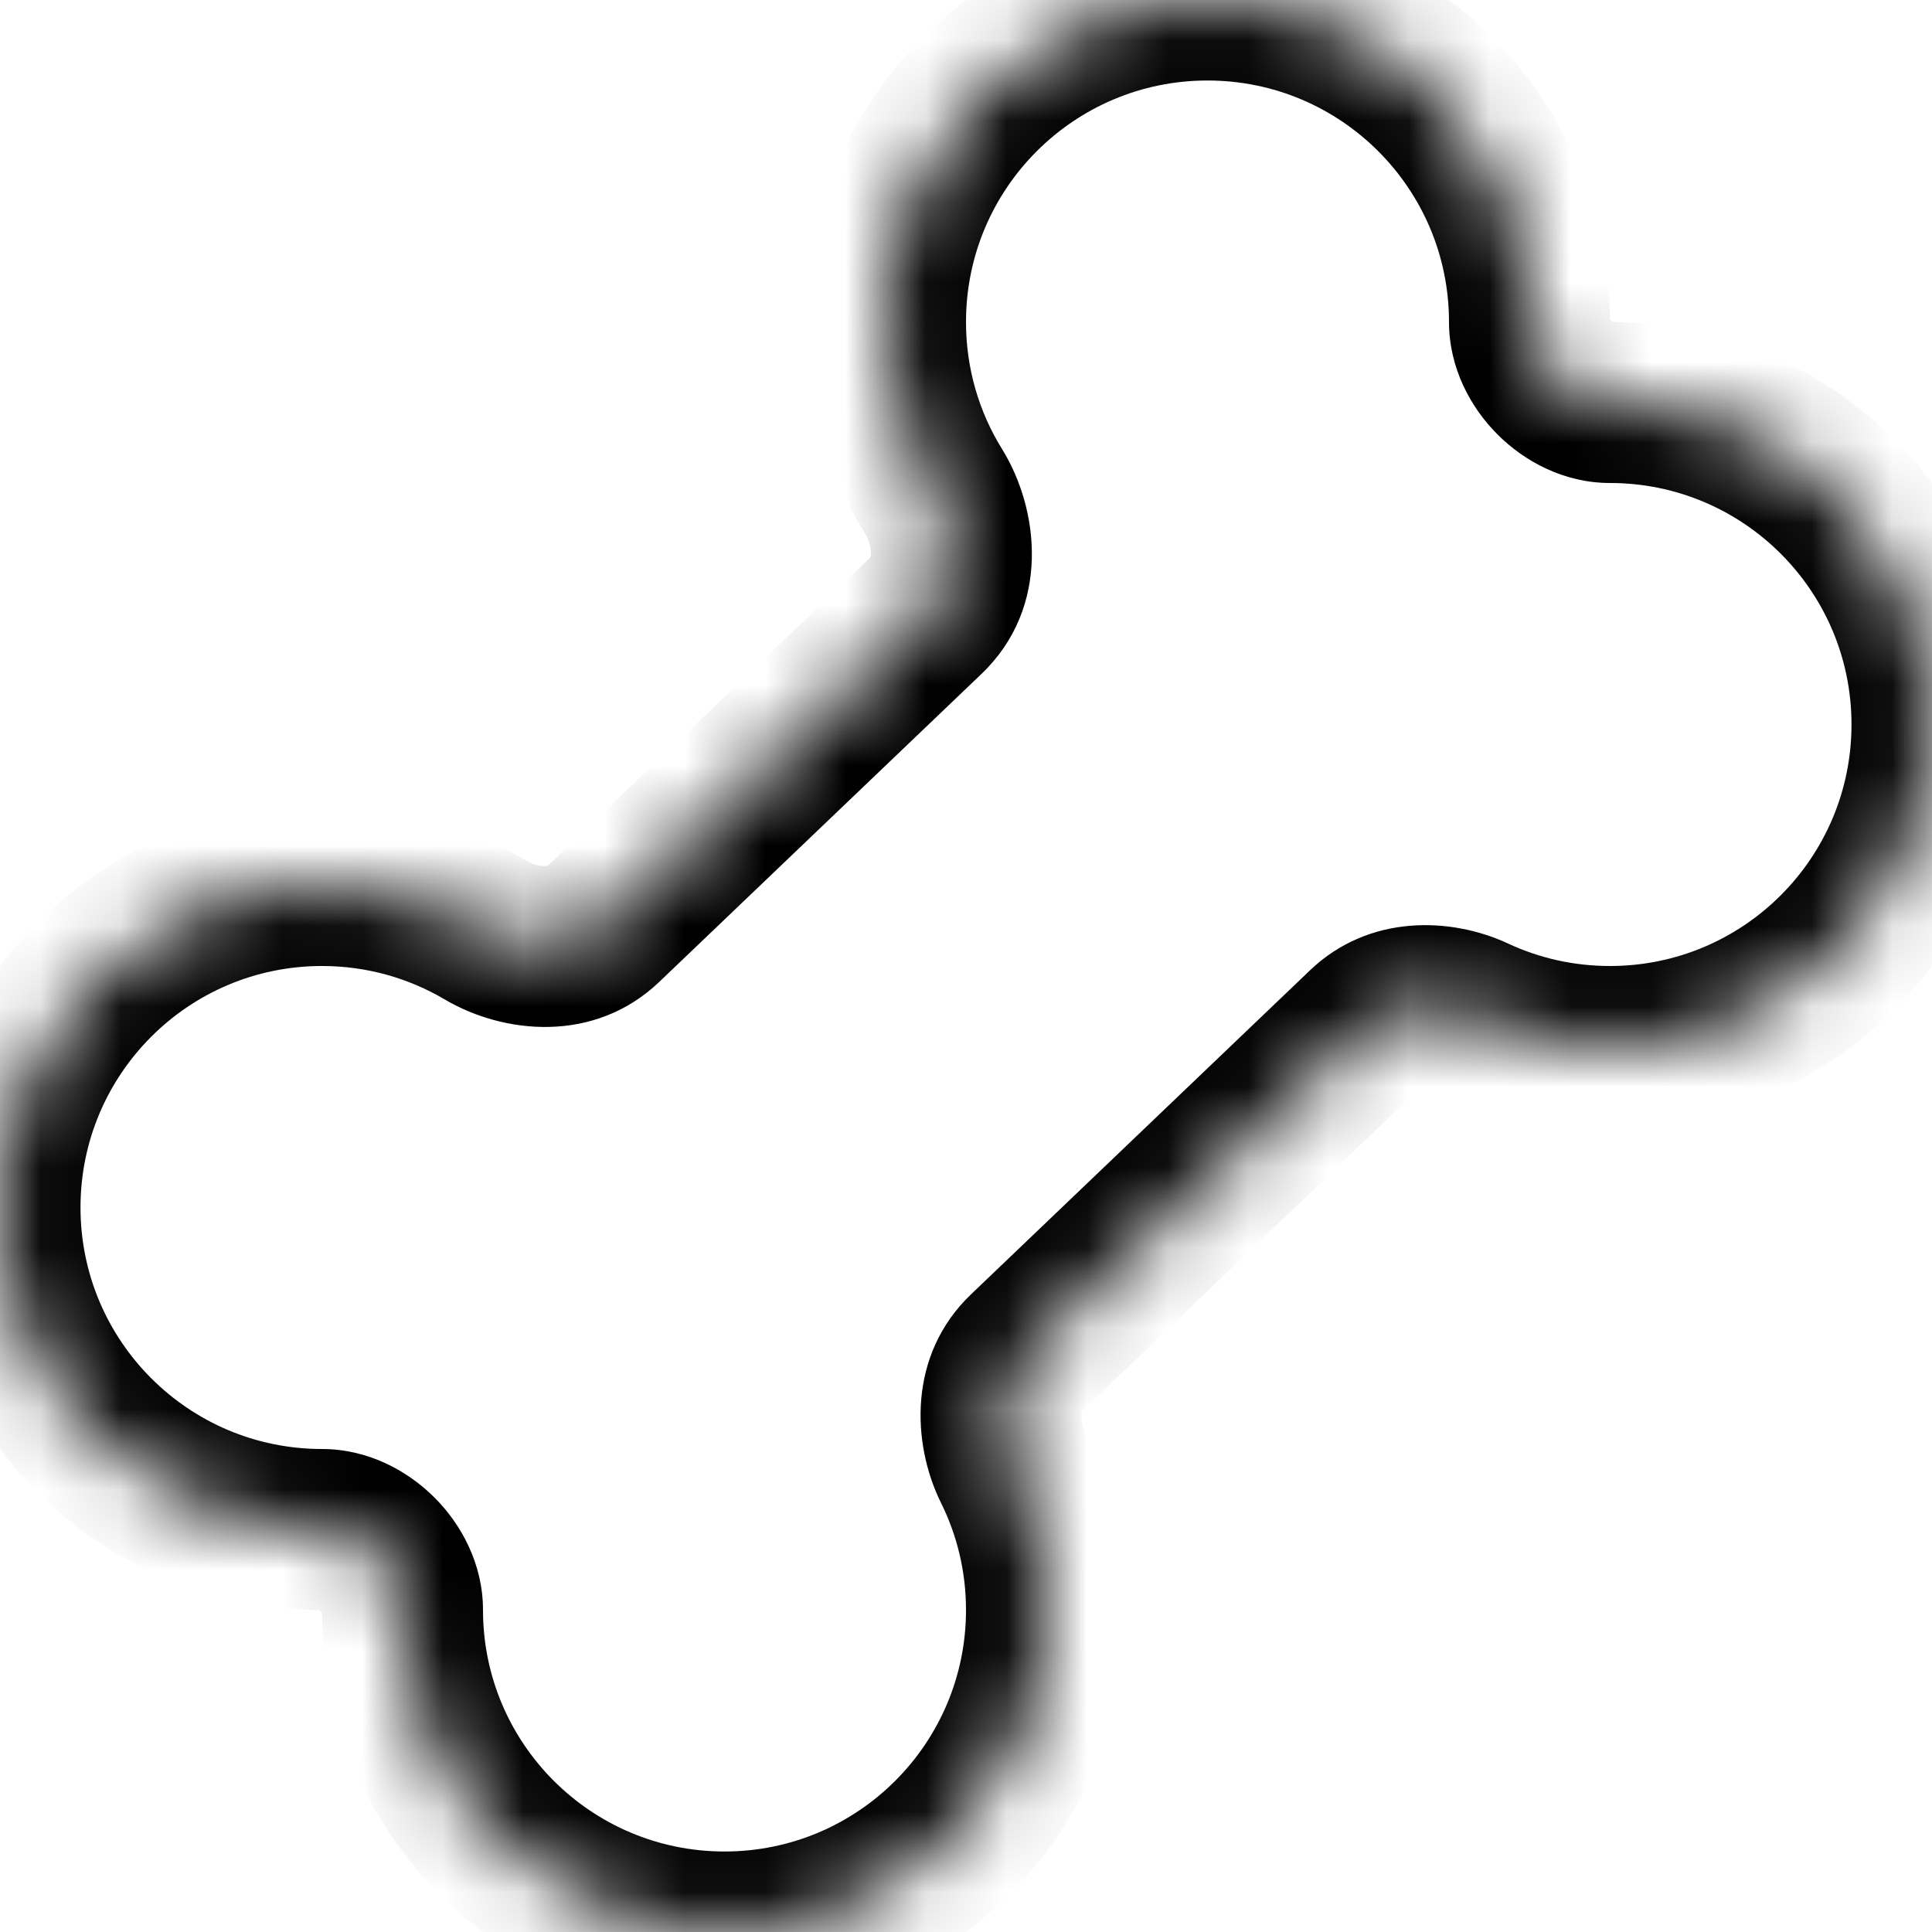 <svg width="24" height="24" viewBox="0 0 24 24" xmlns="http://www.w3.org/2000/svg">
<g clip-path="url(#clip0_59_153)">
<mask id="path-1-inside-1_59_153" >
<path fill-rule="evenodd" clip-rule="evenodd" d="M19 4C19 4.507 19.493 5 20 5C22.209 5 24 6.791 24 9C24 11.209 22.209 13 20 13C19.396 13 18.824 12.866 18.311 12.627C17.865 12.419 17.32 12.437 16.965 12.776L12.753 16.802C12.373 17.165 12.353 17.756 12.586 18.226C12.851 18.761 13 19.363 13 20C13 22.209 11.209 24 9 24C6.791 24 5 22.209 5 20C5 19.493 4.507 19 4 19C1.791 19 0 17.209 0 15C0 12.791 1.791 11 4 11C4.742 11 5.438 11.202 6.033 11.555C6.498 11.829 7.109 11.847 7.499 11.474L11.501 7.649C11.916 7.252 11.899 6.592 11.597 6.104C11.219 5.493 11 4.772 11 4C11 1.791 12.791 0 15 0C17.209 0 19 1.791 19 4Z"/>
</mask>
<path d="M11.501 7.649L10.81 6.926L11.501 7.649ZM11.597 6.104L10.747 6.63L11.597 6.104ZM6.033 11.555L6.543 10.694L6.033 11.555ZM7.499 11.474L6.808 10.751L7.499 11.474ZM12.586 18.226L13.482 17.782L12.586 18.226ZM18.311 12.627L17.888 13.533L18.311 12.627ZM16.965 12.776L16.274 12.053L16.965 12.776ZM25 9C25 6.239 22.761 4 20 4V6C21.657 6 23 7.343 23 9H25ZM20 14C22.761 14 25 11.761 25 9H23C23 10.657 21.657 12 20 12V14ZM17.888 13.533C18.531 13.833 19.247 14 20 14V12C19.545 12 19.117 11.9 18.734 11.721L17.888 13.533ZM13.444 17.525L17.656 13.499L16.274 12.053L12.062 16.079L13.444 17.525ZM11.69 18.67C11.888 19.07 12 19.52 12 20H14C14 19.206 13.814 18.452 13.482 17.782L11.69 18.67ZM12 20C12 21.657 10.657 23 9 23V25C11.761 25 14 22.761 14 20H12ZM9 23C7.343 23 6 21.657 6 20H4C4 22.761 6.239 25 9 25V23ZM-1 15C-1 17.761 1.239 20 4 20V18C2.343 18 1 16.657 1 15H-1ZM4 10C1.239 10 -1 12.239 -1 15H1C1 13.343 2.343 12 4 12V10ZM6.543 10.694C5.797 10.253 4.926 10 4 10V12C4.558 12 5.078 12.152 5.524 12.415L6.543 10.694ZM10.81 6.926L6.808 10.751L8.19 12.197L12.192 8.372L10.81 6.926ZM10 4C10 4.963 10.273 5.866 10.747 6.63L12.447 5.577C12.164 5.12 12 4.58 12 4H10ZM15 -1C12.239 -1 10 1.239 10 4H12C12 2.343 13.343 1 15 1V-1ZM20 4C20 1.239 17.761 -1 15 -1V1C16.657 1 18 2.343 18 4H20ZM12.192 8.372C13.055 7.547 12.912 6.327 12.447 5.577L10.747 6.63C10.8 6.716 10.821 6.809 10.819 6.874C10.818 6.904 10.812 6.92 10.81 6.925C10.809 6.927 10.809 6.928 10.809 6.927C10.81 6.926 10.81 6.925 10.81 6.926L12.192 8.372ZM5.524 12.415C6.247 12.843 7.38 12.971 8.19 12.197L6.808 10.751C6.808 10.751 6.808 10.751 6.808 10.751C6.809 10.751 6.809 10.75 6.809 10.75C6.81 10.75 6.81 10.75 6.808 10.751C6.803 10.752 6.79 10.757 6.763 10.758C6.707 10.759 6.623 10.742 6.543 10.694L5.524 12.415ZM12.062 16.079C11.274 16.832 11.326 17.935 11.69 18.67L13.482 17.782C13.442 17.7 13.431 17.62 13.435 17.566C13.438 17.542 13.443 17.529 13.444 17.525C13.445 17.523 13.446 17.523 13.445 17.523C13.445 17.524 13.445 17.524 13.444 17.524C13.444 17.525 13.444 17.525 13.444 17.525L12.062 16.079ZM6 20C6 19.428 5.73 18.935 5.397 18.603C5.065 18.27 4.572 18 4 18V20C3.982 20 3.969 19.998 3.962 19.996C3.954 19.994 3.951 19.993 3.952 19.993C3.953 19.994 3.957 19.996 3.964 20C3.97 20.004 3.976 20.01 3.983 20.017C3.99 20.024 3.996 20.03 4 20.037C4.004 20.043 4.006 20.047 4.007 20.048C4.007 20.049 4.006 20.046 4.004 20.038C4.002 20.031 4 20.018 4 20H6ZM18.734 11.721C18.031 11.393 17.01 11.35 16.274 12.053L17.656 13.499C17.648 13.507 17.651 13.496 17.692 13.492C17.739 13.488 17.811 13.497 17.888 13.533L18.734 11.721ZM18 4C18 4.572 18.27 5.065 18.603 5.397C18.935 5.73 19.428 6 20 6V4C20.018 4 20.031 4.002 20.038 4.004C20.046 4.006 20.049 4.007 20.048 4.007C20.047 4.006 20.043 4.004 20.037 4C20.03 3.996 20.024 3.99 20.017 3.983C20.01 3.976 20.004 3.97 20 3.964C19.996 3.957 19.994 3.953 19.993 3.952C19.993 3.951 19.994 3.954 19.996 3.962C19.998 3.969 20 3.982 20 4H18Z" mask="url(#path-1-inside-1_59_153)"/>
</g>
<defs>
<clipPath id="clip0_59_153">
<rect width="24" height="24" />
</clipPath>
</defs>
</svg>
